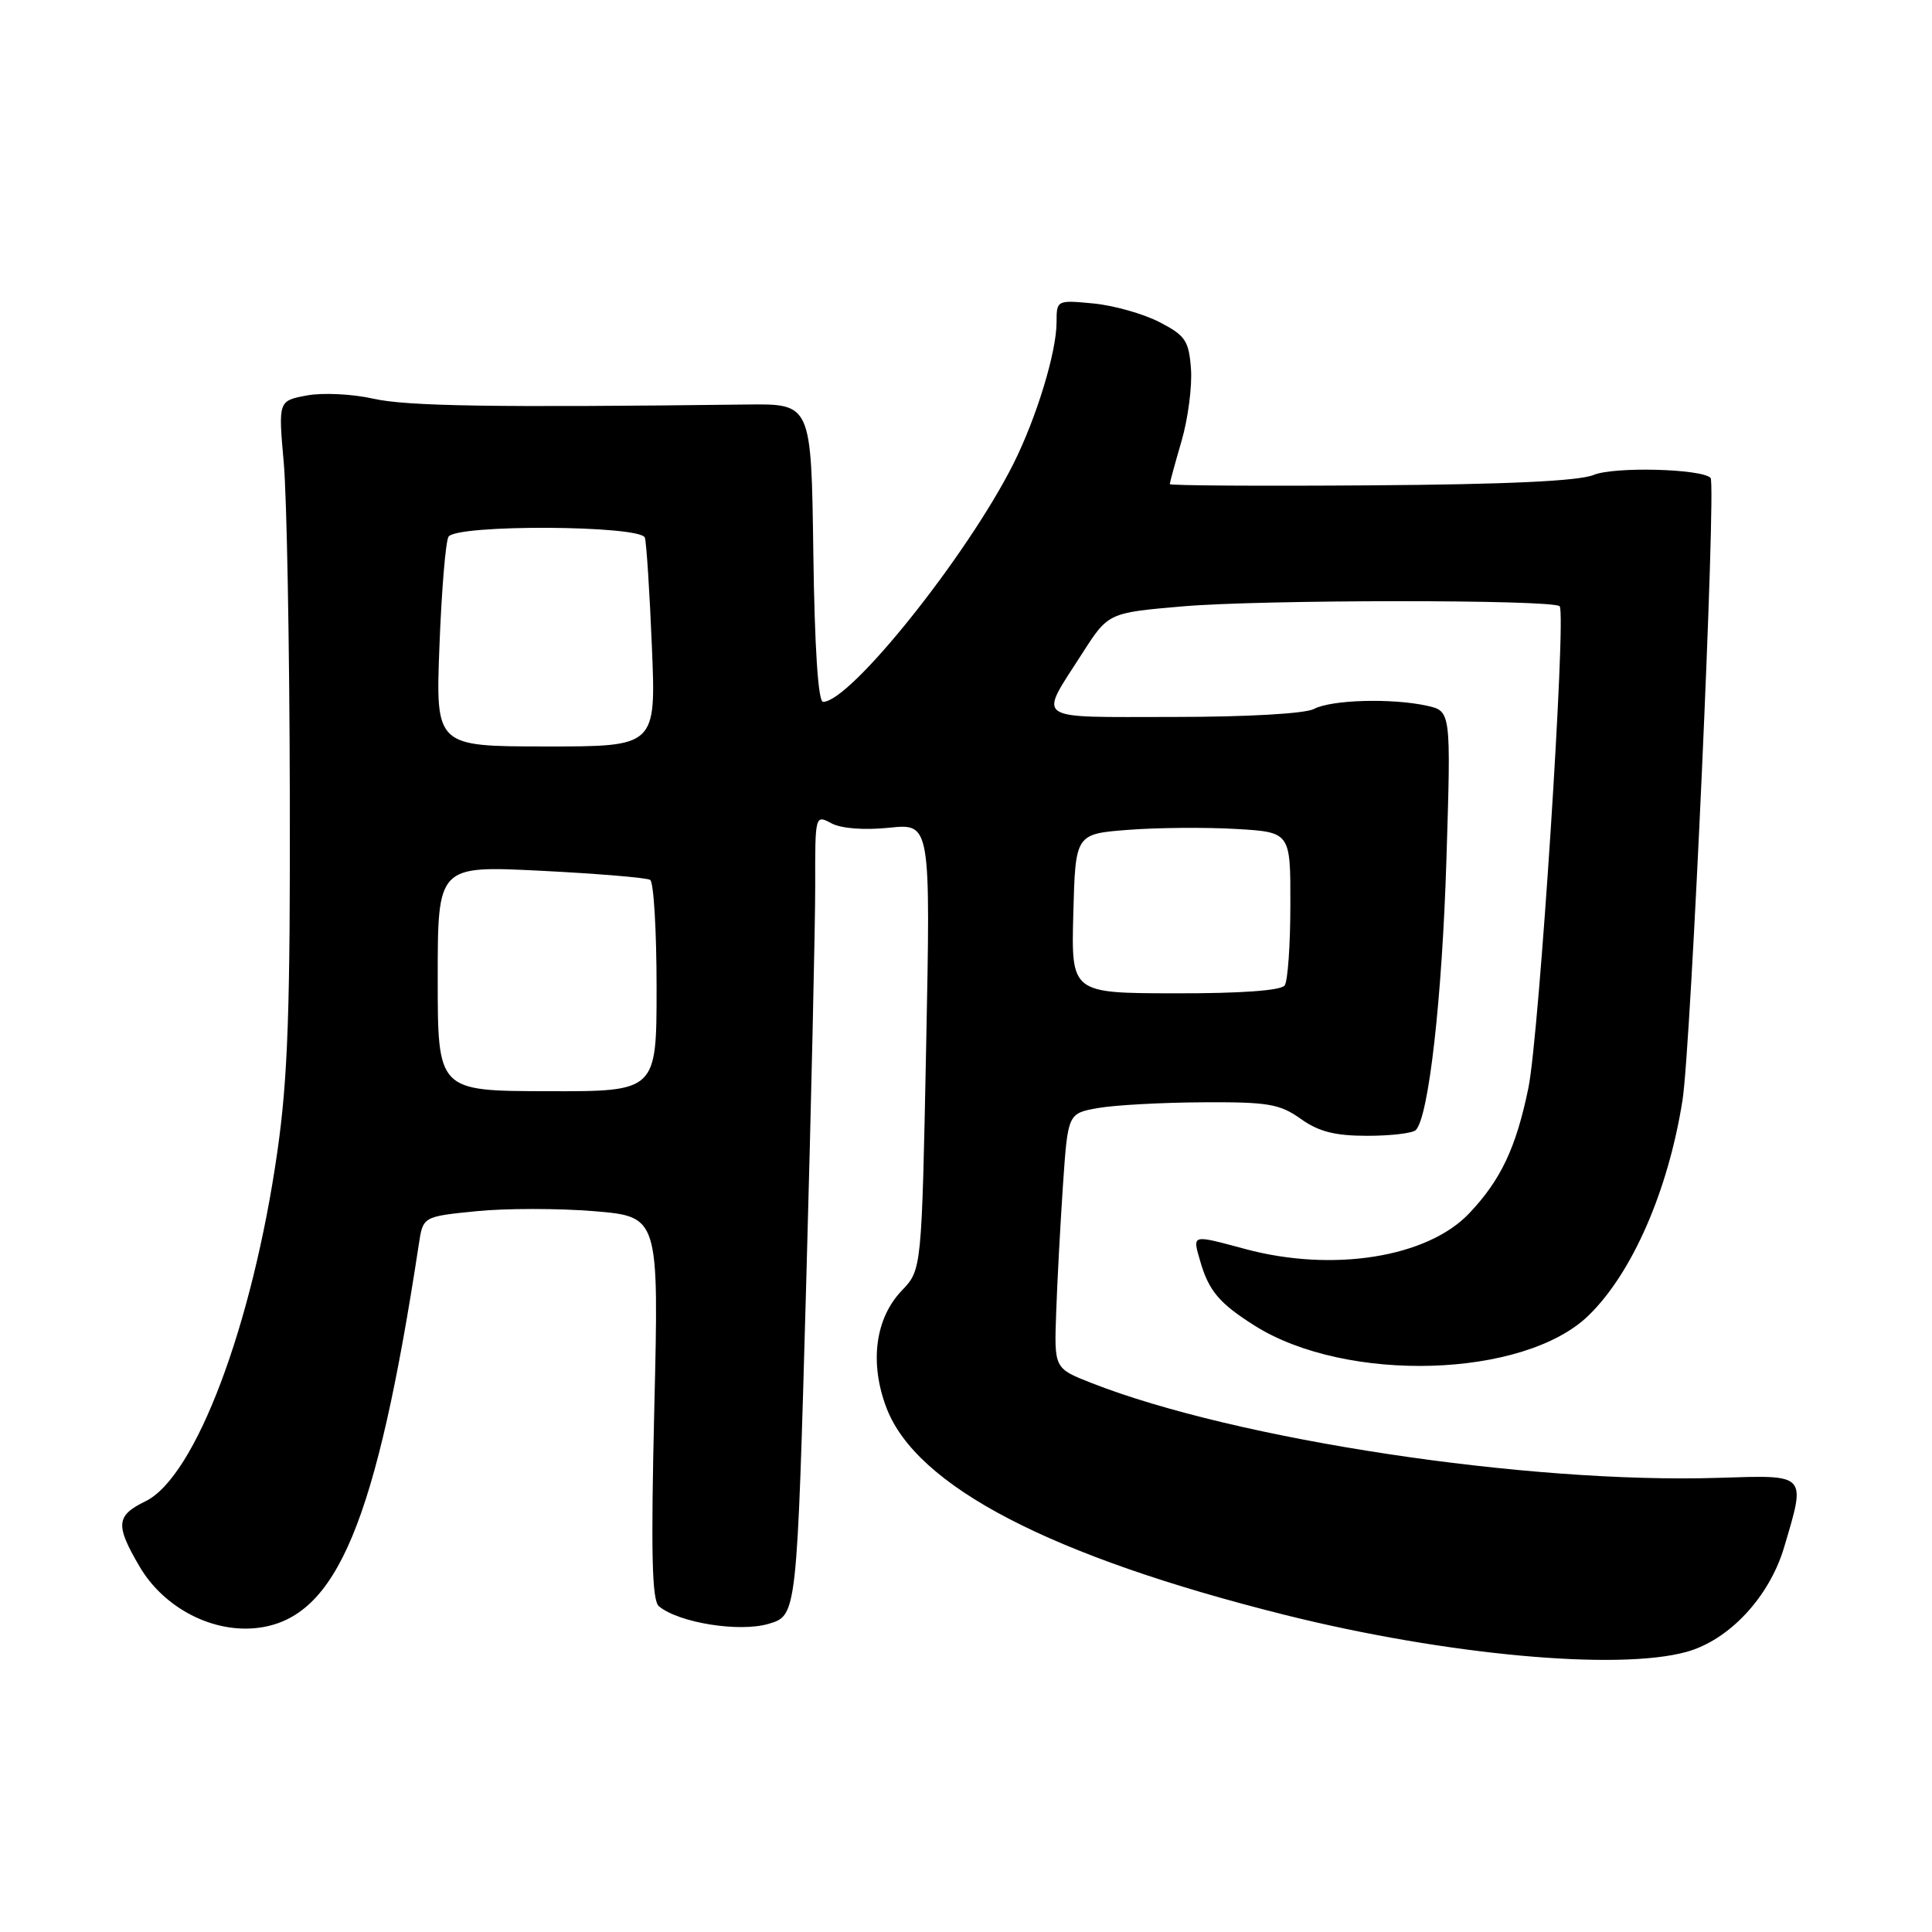 <?xml version="1.0" encoding="UTF-8" standalone="no"?>
<!DOCTYPE svg PUBLIC "-//W3C//DTD SVG 1.1//EN" "http://www.w3.org/Graphics/SVG/1.1/DTD/svg11.dtd" >
<svg xmlns="http://www.w3.org/2000/svg" xmlns:xlink="http://www.w3.org/1999/xlink" version="1.1" viewBox="0 0 256 256">
 <g >
 <path fill="currentColor"
d=" M 223.48 218.88 C 229.12 217.32 234.44 211.62 236.40 205.04 C 239.31 195.21 239.54 195.45 227.75 195.82 C 202.42 196.63 163.75 190.77 144.59 183.24 C 139.68 181.31 139.68 181.31 139.95 173.90 C 140.09 169.83 140.50 162.23 140.85 157.01 C 141.50 147.53 141.50 147.53 145.50 146.82 C 147.70 146.43 153.93 146.09 159.35 146.06 C 168.01 146.01 169.57 146.27 172.35 148.25 C 174.73 149.95 176.89 150.50 181.17 150.50 C 184.28 150.50 187.18 150.16 187.60 149.74 C 189.31 148.02 191.09 132.33 191.66 113.86 C 192.27 94.22 192.27 94.22 189.06 93.51 C 184.40 92.49 176.39 92.72 174.11 93.94 C 172.95 94.56 165.27 95.00 155.46 95.00 C 136.62 95.00 137.59 95.67 143.39 86.60 C 146.85 81.20 146.85 81.20 156.67 80.35 C 167.15 79.44 205.76 79.43 206.66 80.33 C 207.58 81.25 203.96 137.17 202.52 144.16 C 200.89 152.08 198.87 156.35 194.67 160.78 C 189.12 166.62 176.61 168.62 165.00 165.50 C 157.81 163.57 158.00 163.52 159.03 167.10 C 160.16 171.03 161.56 172.70 166.24 175.65 C 178.39 183.32 201.95 182.61 210.49 174.31 C 216.28 168.69 221.05 157.76 222.94 145.79 C 224.07 138.69 227.43 64.09 226.66 63.32 C 225.44 62.11 213.87 61.81 211.17 62.93 C 209.22 63.74 199.67 64.19 181.64 64.31 C 166.99 64.42 155.00 64.34 155.00 64.15 C 155.00 63.96 155.70 61.39 156.56 58.44 C 157.42 55.49 157.98 51.19 157.81 48.88 C 157.53 45.14 157.08 44.46 153.63 42.68 C 151.51 41.58 147.57 40.47 144.88 40.21 C 140.04 39.75 140.00 39.77 140.00 42.69 C 140.00 46.66 137.33 55.39 134.26 61.50 C 128.12 73.68 112.67 93.00 109.06 93.00 C 108.41 93.00 107.94 85.85 107.77 73.25 C 107.50 53.50 107.50 53.50 99.00 53.60 C 65.48 54.01 53.91 53.83 49.47 52.83 C 46.70 52.20 42.74 52.01 40.66 52.40 C 36.87 53.11 36.87 53.11 37.60 61.31 C 38.00 65.81 38.36 85.47 38.40 105.00 C 38.47 133.68 38.15 142.83 36.75 152.61 C 33.45 175.67 25.89 195.71 19.27 198.93 C 15.37 200.83 15.26 202.06 18.49 207.57 C 21.74 213.12 28.31 216.49 34.32 215.68 C 44.64 214.30 49.88 201.73 55.50 164.85 C 56.05 161.20 56.05 161.20 63.12 160.49 C 67.00 160.10 74.04 160.10 78.75 160.49 C 87.31 161.21 87.31 161.21 86.70 186.52 C 86.24 205.81 86.38 212.07 87.31 212.84 C 89.96 215.04 98.00 216.32 101.87 215.16 C 105.60 214.04 105.60 214.04 106.82 170.27 C 107.49 146.20 108.03 122.32 108.02 117.21 C 108.00 108.00 108.02 107.94 110.16 109.09 C 111.48 109.79 114.48 110.02 117.82 109.68 C 123.31 109.11 123.31 109.11 122.72 138.68 C 122.13 168.25 122.13 168.25 119.49 171.01 C 115.96 174.70 115.19 180.60 117.47 186.57 C 121.45 196.97 139.23 206.21 170.21 213.97 C 191.54 219.30 214.37 221.41 223.48 218.88 Z  M 58.00 129.63 C 58.00 114.70 58.00 114.70 71.65 115.38 C 79.16 115.76 85.68 116.30 86.15 116.59 C 86.62 116.88 87.00 123.31 87.00 130.88 C 87.00 144.63 87.00 144.63 72.50 144.59 C 58.00 144.56 58.00 144.56 58.00 129.63 Z  M 142.22 121.05 C 142.50 110.50 142.50 110.50 149.50 109.96 C 153.35 109.66 159.76 109.61 163.75 109.84 C 171.00 110.26 171.00 110.26 170.98 119.88 C 170.98 125.17 170.64 129.98 170.23 130.57 C 169.77 131.25 164.43 131.64 155.72 131.62 C 141.94 131.60 141.94 131.60 142.22 121.05 Z  M 58.23 85.57 C 58.51 78.23 59.05 71.73 59.43 71.12 C 60.45 69.46 84.94 69.59 85.45 71.25 C 85.66 71.94 86.08 78.44 86.38 85.71 C 86.93 98.92 86.93 98.92 72.33 98.91 C 57.72 98.90 57.72 98.90 58.23 85.57 Z "/>
</g>
</svg>
